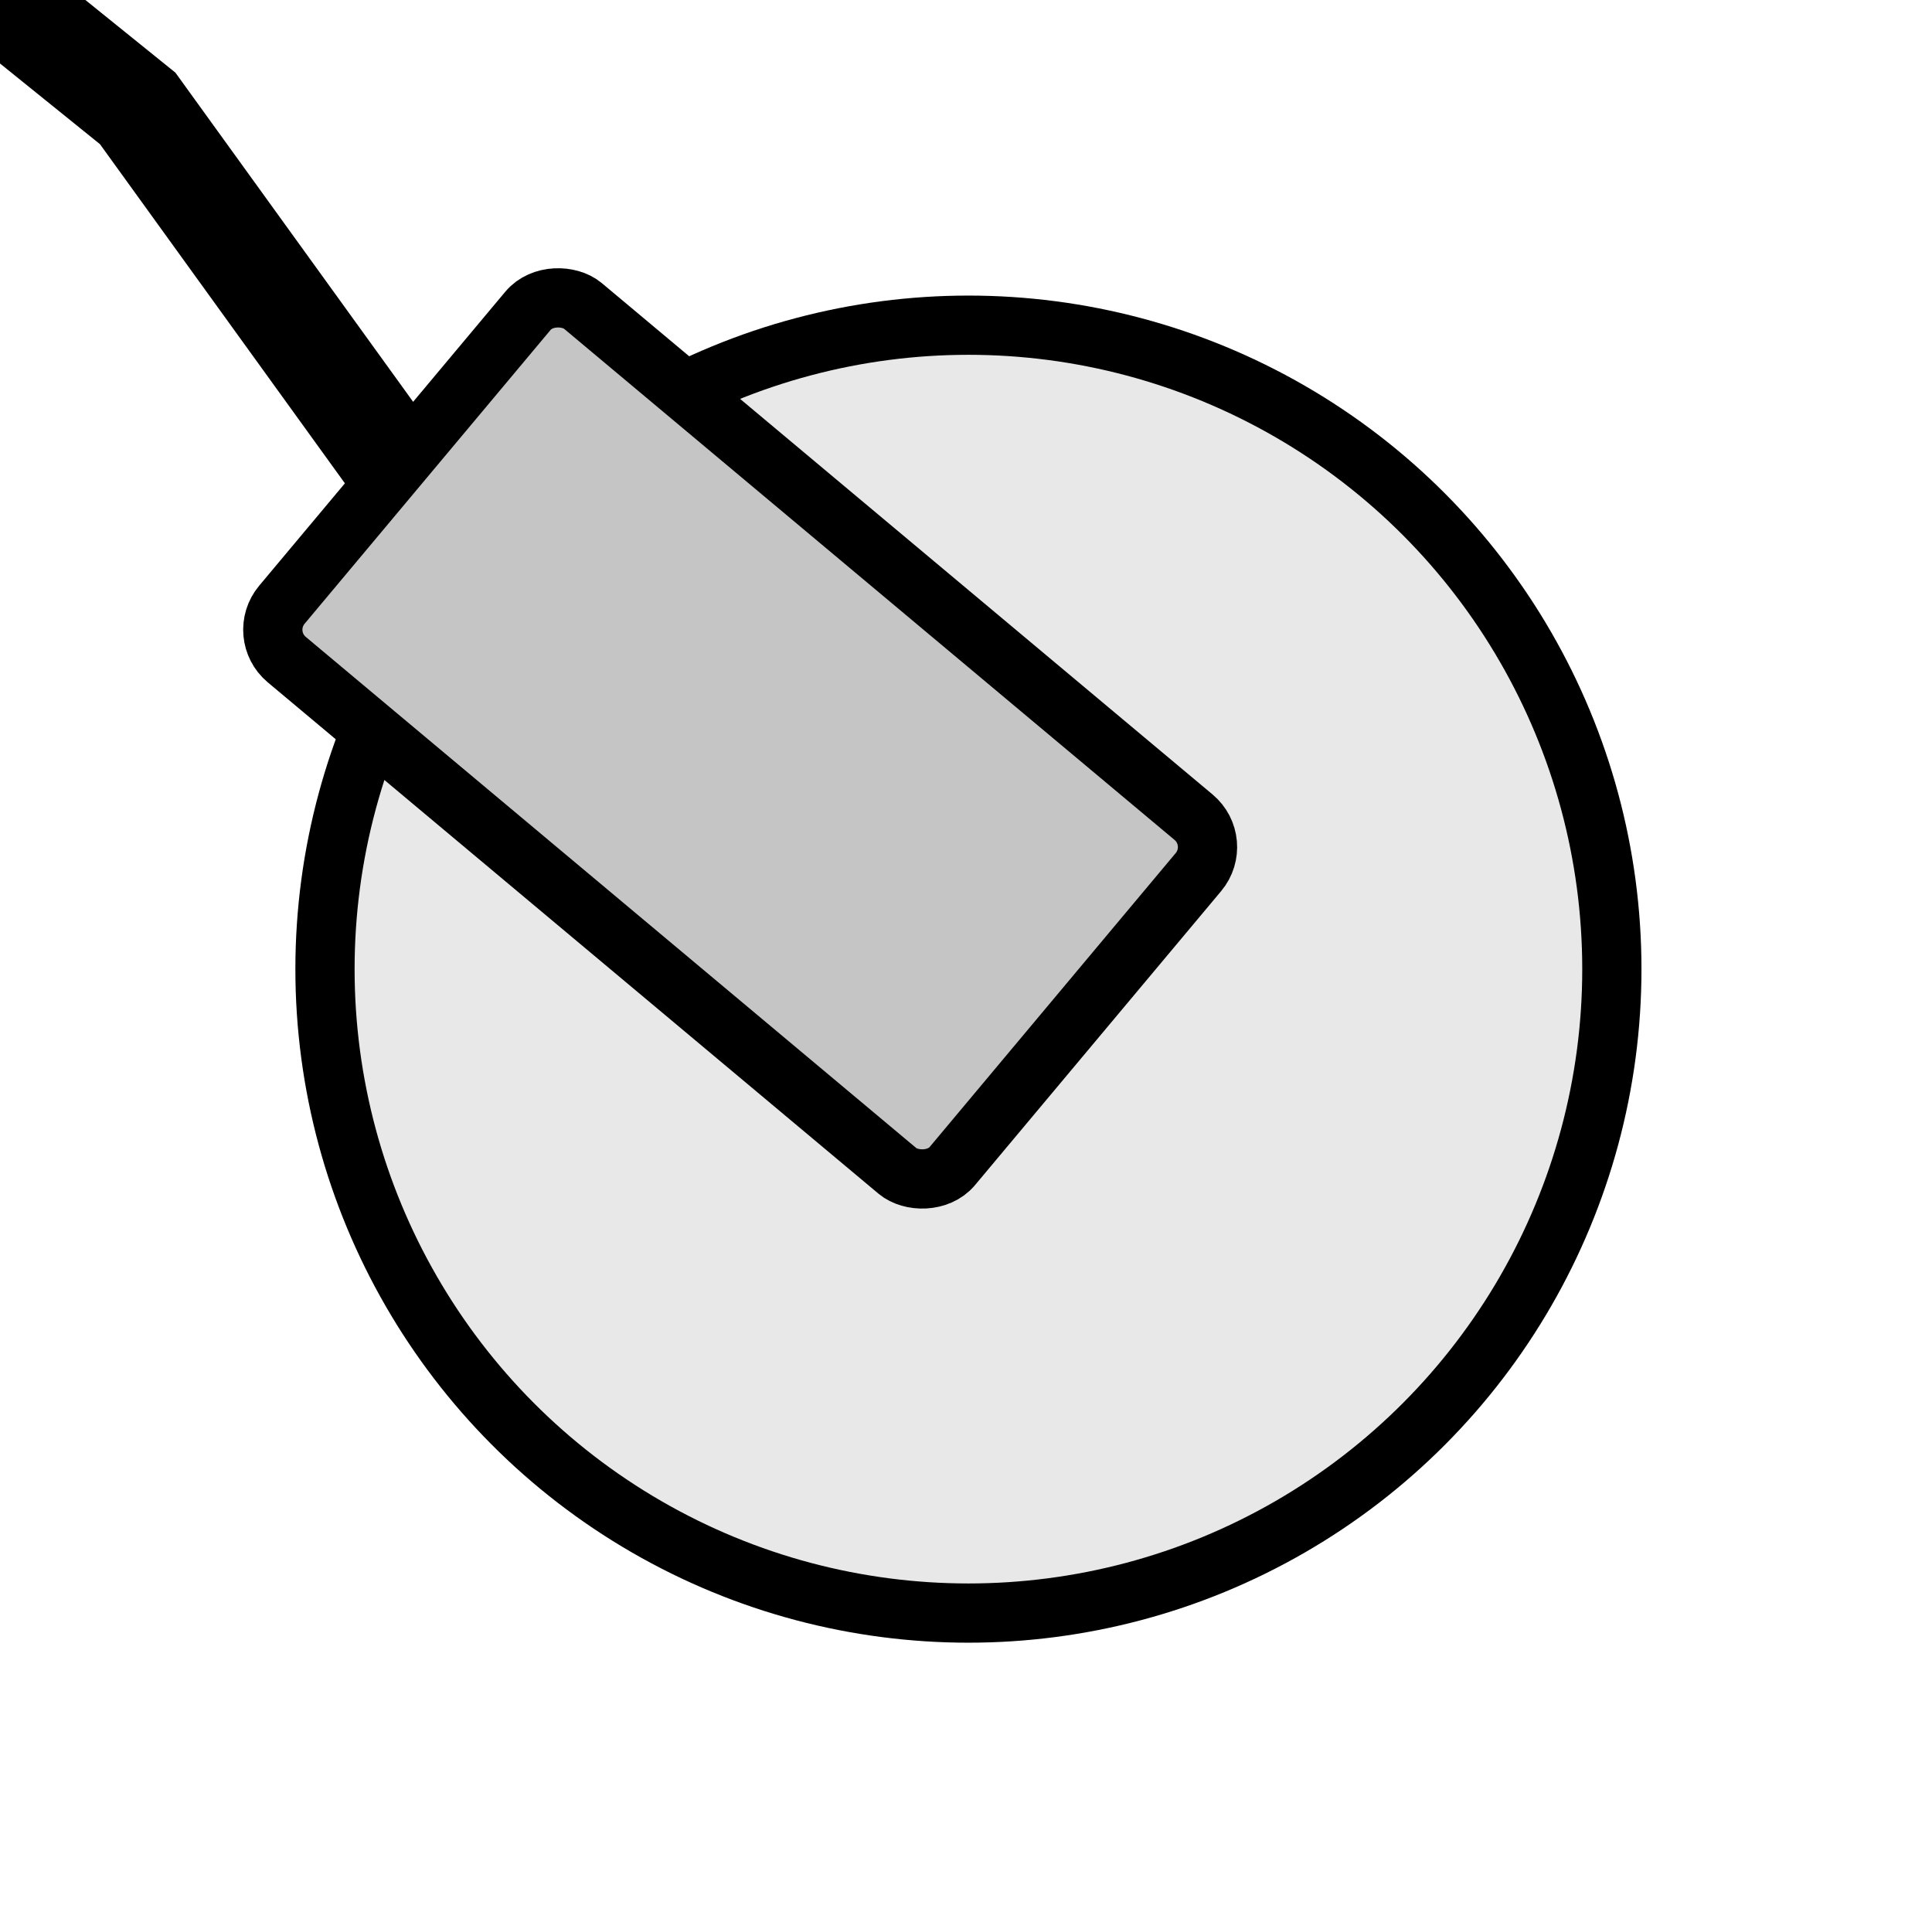 <?xml version="1.0" encoding="UTF-8" standalone="no"?>
<!-- Created with Inkscape (http://www.inkscape.org/) -->

<svg
   xmlns:dc="http://purl.org/dc/elements/1.1/"
   xmlns:cc="http://creativecommons.org/ns#"
   xmlns:rdf="http://www.w3.org/1999/02/22-rdf-syntax-ns#"
   xmlns:svg="http://www.w3.org/2000/svg"
   xmlns="http://www.w3.org/2000/svg"
   xmlns:sodipodi="http://sodipodi.sourceforge.net/DTD/sodipodi-0.dtd"
   xmlns:inkscape="http://www.inkscape.org/namespaces/inkscape"
   width="75mm"
   height="74.5mm"
   viewBox="0 0 75 74.5"
   version="1.1"
   id="svg8"
   inkscape:version="0.92.4 (5da689c313, 2019-01-14)"
   sodipodi:docname="doZasuvky.svg">
  <defs
     id="defs2" />
  <sodipodi:namedview
     id="base"
     pagecolor="#ffffff"
     bordercolor="#666666"
     borderopacity="1.0"
     inkscape:pageopacity="0.0"
     inkscape:pageshadow="2"
     inkscape:zoom="0.9899495"
     inkscape:cx="7.8933488"
     inkscape:cy="142.67112"
     inkscape:document-units="mm"
     inkscape:current-layer="layer1"
     showgrid="false"
     inkscape:window-width="1920"
     inkscape:window-height="1137"
     inkscape:window-x="-8"
     inkscape:window-y="-8"
     inkscape:window-maximized="1" />
  <g
     inkscape:label="Vrstva 1"
     inkscape:groupmode="layer"
     id="layer1"
     transform="translate(0,-222.5)">
    <ellipse
       style="opacity:1;fill:#e8e8e8;fill-opacity:1;fill-rule:nonzero;stroke:#000000;stroke-width:2.299;stroke-linecap:round;stroke-linejoin:miter;stroke-miterlimit:4;stroke-dasharray:none;stroke-opacity:1"
       id="path834"
       cx="37.594"
       cy="260.119"
       rx="24.978"
       ry="24.996" />
    <rect
       style="opacity:1;fill:#c5c5c5;fill-opacity:1;fill-rule:nonzero;stroke:#000000;stroke-width:2.3;stroke-linecap:round;stroke-linejoin:miter;stroke-miterlimit:4;stroke-dasharray:none;stroke-opacity:1"
       id="rect835"
       width="17.907"
       height="33.943"
       x="-183.091"
       y="166.289"
       ry="1.512"
       transform="rotate(-50.064)" />
    <path
       style="fill:none;stroke:#000000;stroke-width:4;stroke-linecap:butt;stroke-linejoin:miter;stroke-opacity:1;stroke-miterlimit:4;stroke-dasharray:none"
       d="M 15.769,241.141 5.345,226.708 -9.889,214.414"
       id="path839"
       inkscape:connector-curvature="0" />
  </g>
</svg>
